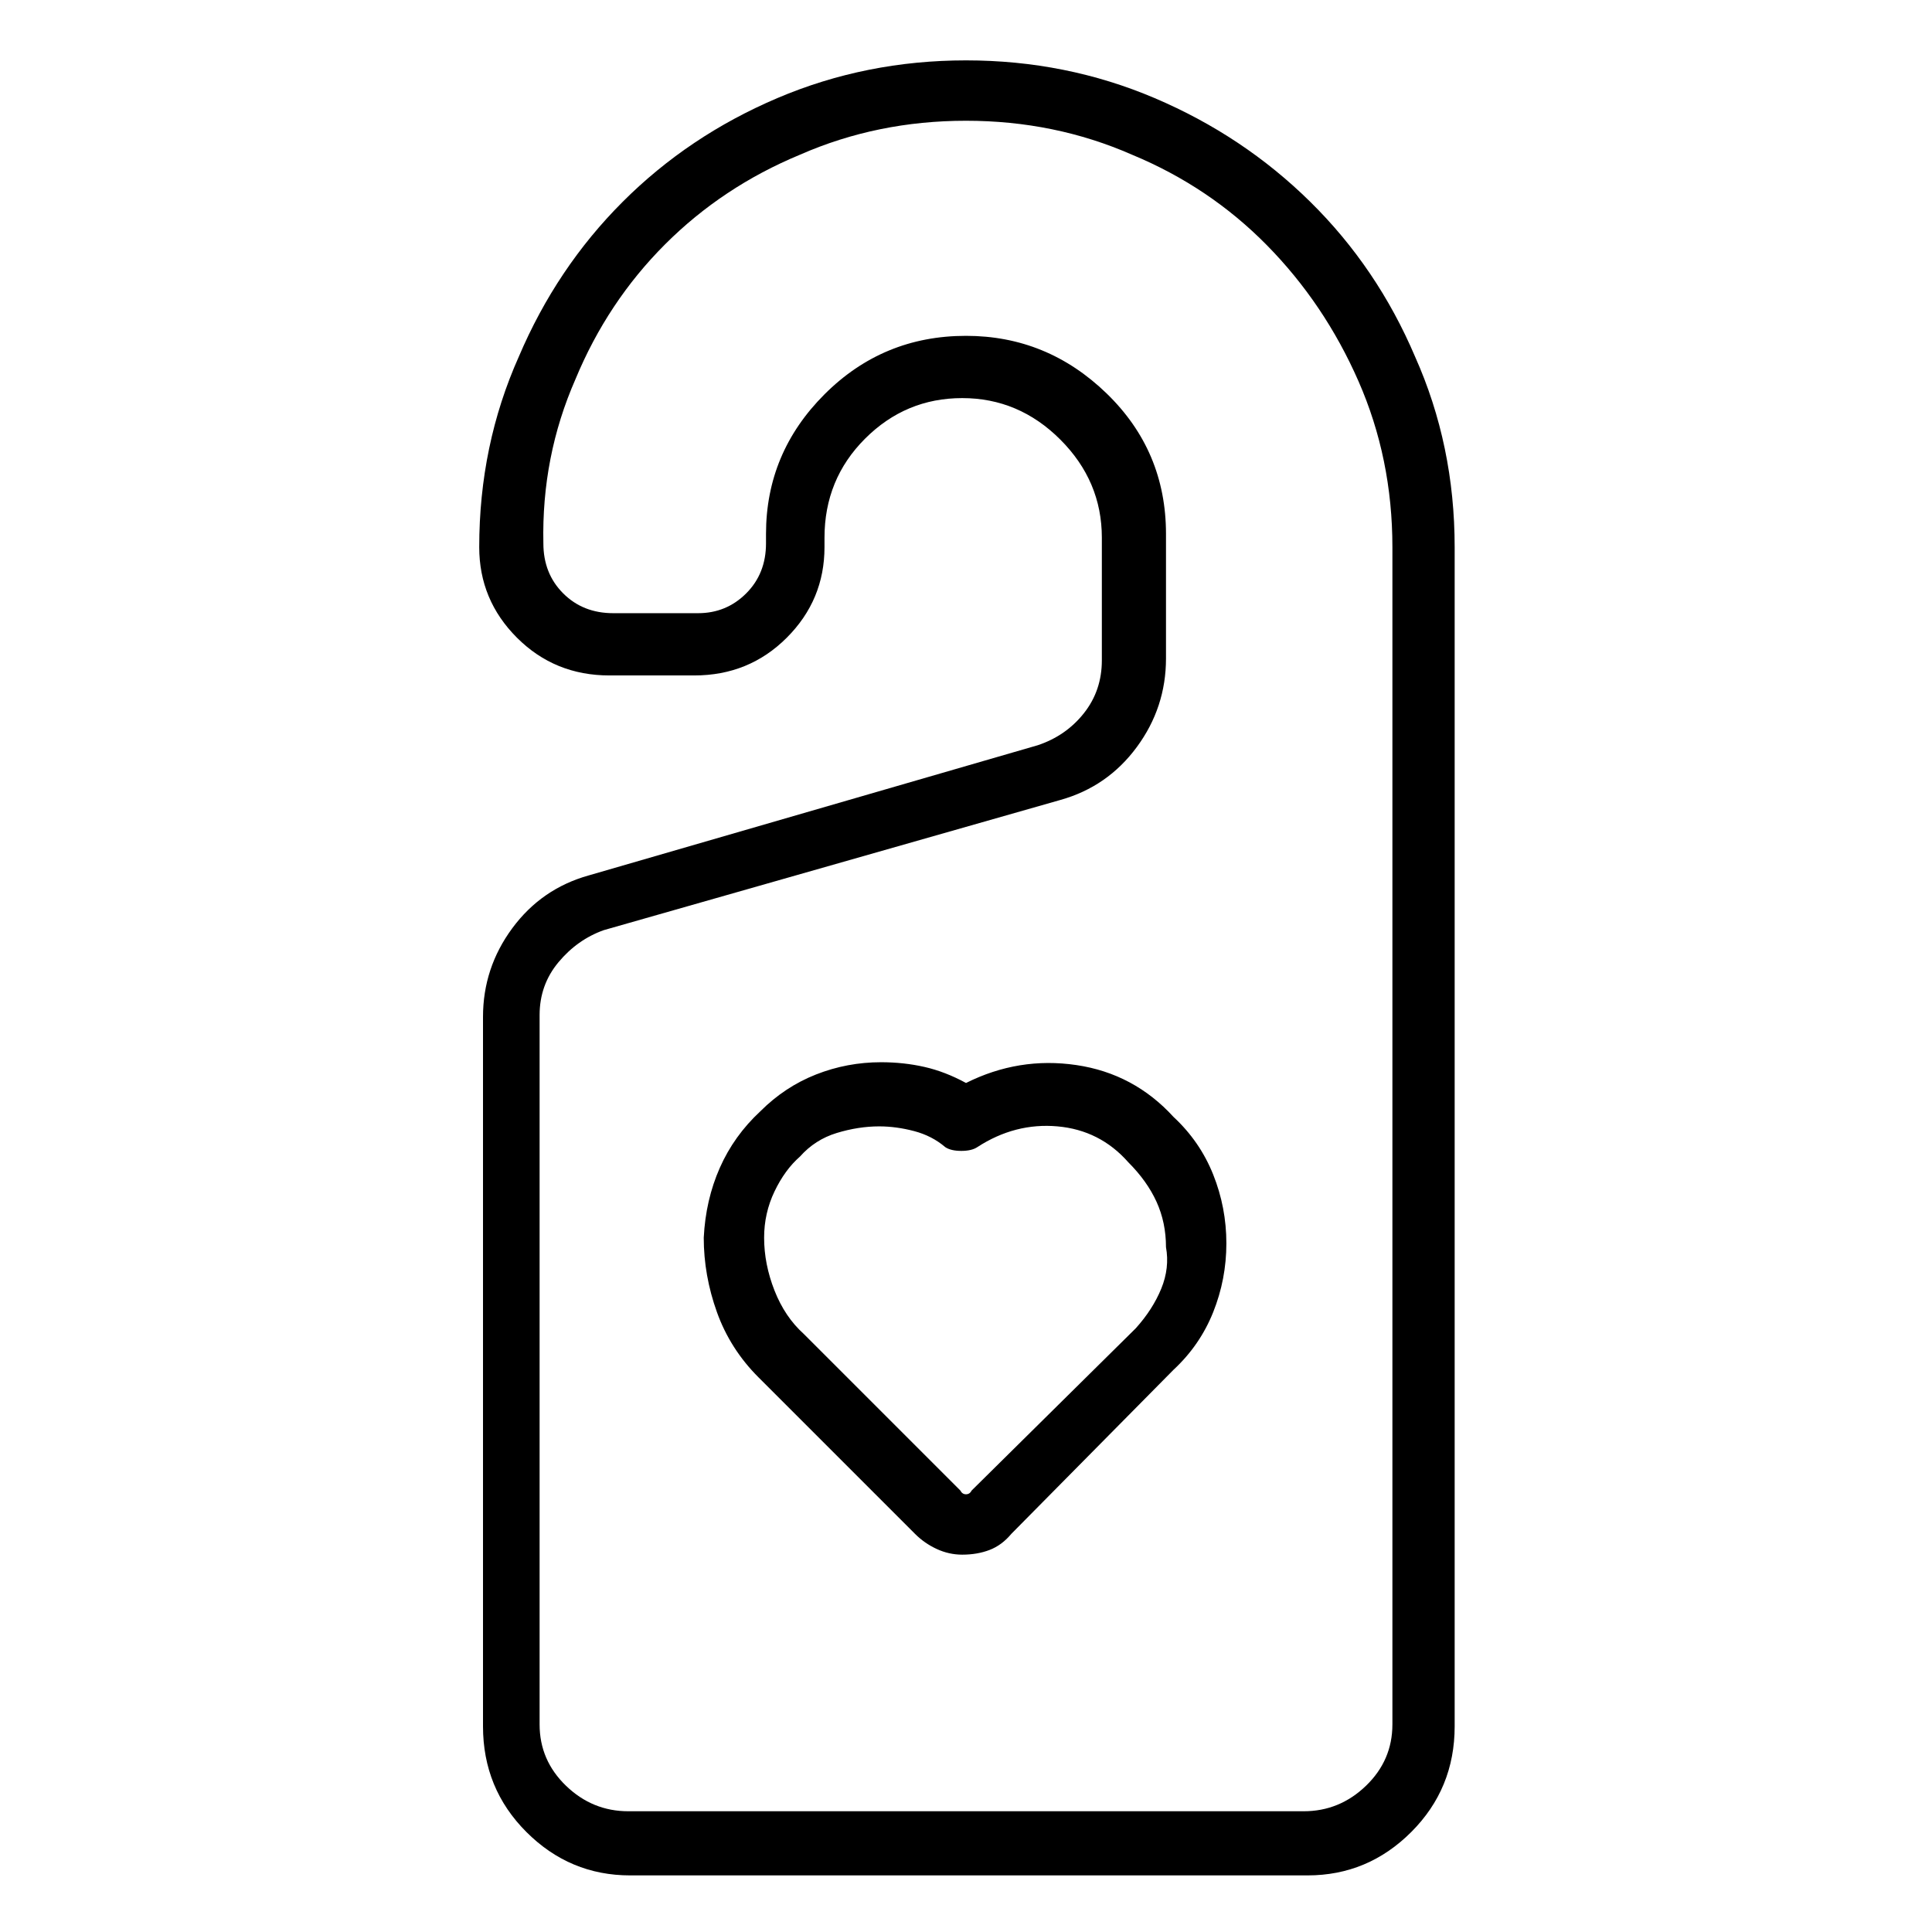 <svg viewBox="0 0 1024 1024" xmlns="http://www.w3.org/2000/svg">
  <path transform="scale(1, -1) translate(0, -960)" fill="currentColor" d="M512 386q-11 6 -22 8.5t-23 2.5q-18 0 -34.5 -6.5t-29.5 -19.5q-14 -13 -21.5 -30t-8.5 -37q0 -20 7 -39.5t22 -34.5l83 -83q5 -5 11.5 -8t13.5 -3q8 0 14.5 2.5t11.5 8.5l86 87q14 13 21 30.5t7 36.5t-7 36.5t-21 30.5q-21 23 -51.5 27.5t-58.5 -9.5zM602 256l-87 -86 q-1 -2 -3 -2t-3 2l-83 83q-10 9 -15.5 23t-5.5 28q0 13 5.5 24.5t13.5 18.5q8 9 19.5 12.5t22.5 3.5v0v0q9 0 18.5 -2.5t16.5 -8.5q3 -2 8.5 -2t8.5 2q20 13 42.5 11t37.5 -19q10 -10 15 -21t5 -24q2 -11 -2.5 -22t-13.5 -21v0zM512 928q-53 0 -100 -20t-82 -55t-55 -82 q-21 -47 -21 -101q0 -28 20 -48t49 -20h45q29 0 49 20t20 48v5q0 31 21.5 52.5t51.5 21.5t52 -22t22 -52v-65q0 -16 -9.5 -28t-24.5 -17l-238 -69q-25 -7 -40.5 -28t-15.5 -47v-376q0 -33 23 -56t55 -23h359q32 0 55 23t23 56v625q0 54 -21 101q-20 47 -55.5 82t-82.5 55 t-100 20v0zM738 46q0 -19 -14 -32.5t-33 -13.5h-358q-19 0 -33 13.5t-14 32.5v376q0 16 10 28t24 17l242 69q25 7 40.5 28t15.5 47v66q0 44 -31.5 74.5t-74.5 30.5q-44 0 -75 -31t-31 -74v-5q0 -16 -10.5 -26.5t-25.5 -10.5h-45q-16 0 -26.5 10.5t-10.5 26.5q-1 46 17 87 q17 41 47.5 71.5t71.5 47.5q41 18 88 18t88 -18q41 -17 71.5 -48t48.5 -72t18 -88v-624z" />
</svg>
